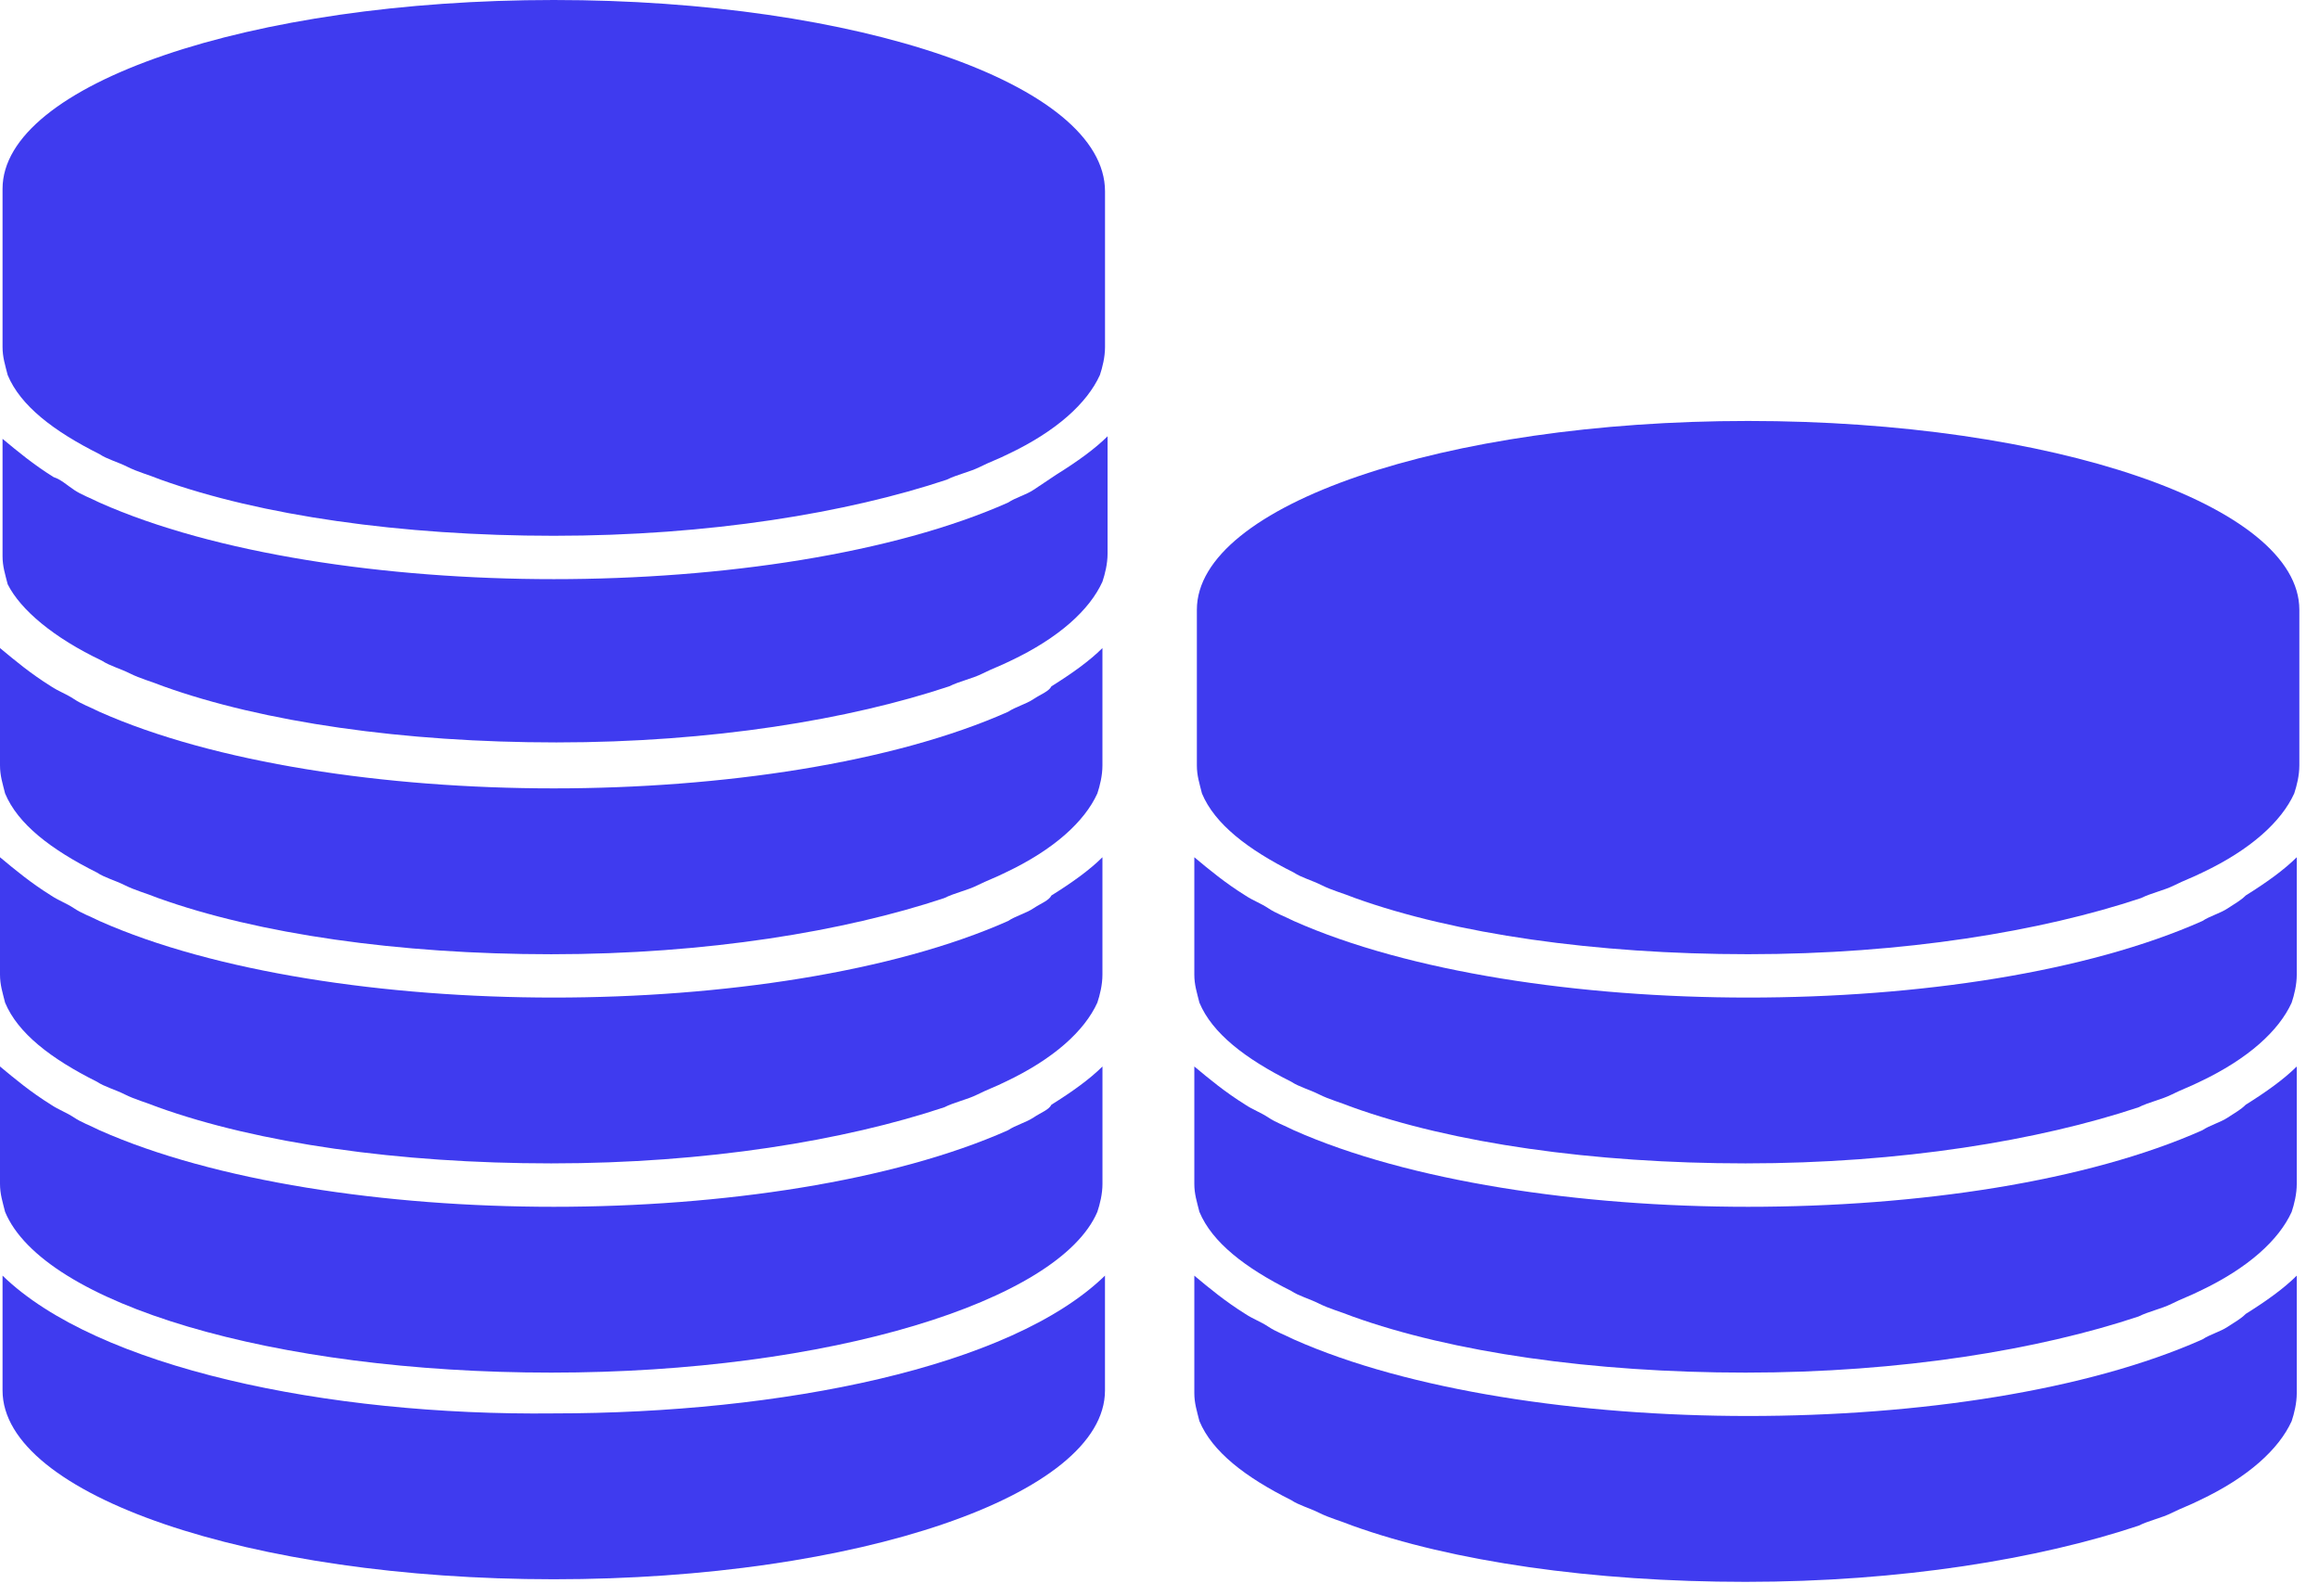 <svg width="61" height="42" viewBox="0 0 61 42" fill="none" xmlns="http://www.w3.org/2000/svg">
<path d="M0.067 33.563V36.584C0.067 39.337 6.579 41.552 14.567 41.552C22.555 41.552 29.066 39.337 29.066 36.584V33.563C26.583 35.98 20.541 37.188 14.567 37.188C8.592 37.256 2.551 35.98 0.067 33.563Z" fill="#3F3BEF"/>
<path d="M27.187 29.402C26.986 29.536 26.717 29.603 26.515 29.738C23.495 31.08 18.997 31.752 14.567 31.752C10.136 31.752 5.639 31.08 2.618 29.738C2.35 29.603 2.148 29.536 1.946 29.402C1.745 29.268 1.544 29.201 1.342 29.066C0.805 28.731 0.403 28.395 0 28.06V31.148C0 31.416 0.067 31.618 0.134 31.886C1.141 34.303 7.183 36.115 14.5 36.115C21.817 36.115 27.858 34.236 28.865 31.886C28.932 31.685 29 31.416 29 31.148V28.06C28.664 28.395 28.194 28.731 27.657 29.066C27.59 29.201 27.389 29.268 27.187 29.402Z" fill="#3F3BEF"/>
<path d="M27.187 23.897C26.986 24.032 26.717 24.099 26.515 24.233C23.495 25.575 18.997 26.247 14.567 26.247C10.136 26.247 5.639 25.575 2.618 24.233C2.35 24.099 2.148 24.032 1.946 23.897C1.745 23.763 1.544 23.696 1.342 23.561C0.805 23.226 0.403 22.89 0 22.555V25.643C0 25.911 0.067 26.113 0.134 26.381C0.47 27.187 1.342 27.858 2.551 28.462C2.752 28.596 3.021 28.663 3.289 28.798C3.558 28.932 3.826 28.999 4.162 29.134C6.78 30.073 10.472 30.61 14.5 30.61C18.595 30.61 22.219 30.006 24.837 29.134C25.105 28.999 25.441 28.932 25.71 28.798C25.978 28.663 26.18 28.596 26.448 28.462C27.724 27.858 28.529 27.12 28.865 26.381C28.932 26.18 28.999 25.911 28.999 25.643V22.555C28.664 22.89 28.194 23.226 27.657 23.561C27.59 23.695 27.389 23.763 27.187 23.897H27.187Z" fill="#3F3BEF"/>
<path d="M27.187 18.393C26.986 18.528 26.717 18.595 26.515 18.729C23.495 20.071 18.997 20.743 14.567 20.743C10.136 20.743 5.639 20.072 2.618 18.729C2.35 18.595 2.148 18.528 1.946 18.393C1.745 18.259 1.544 18.192 1.342 18.058C0.805 17.722 0.403 17.386 0 17.051V20.139C0 20.407 0.067 20.609 0.134 20.877C0.47 21.683 1.342 22.354 2.551 22.958C2.752 23.093 3.021 23.16 3.289 23.294C3.558 23.428 3.826 23.495 4.162 23.63C6.78 24.569 10.472 25.107 14.5 25.107C18.595 25.107 22.219 24.502 24.837 23.63C25.105 23.495 25.441 23.428 25.71 23.294C25.978 23.16 26.18 23.093 26.448 22.958C27.724 22.354 28.529 21.616 28.865 20.877C28.932 20.676 28.999 20.407 28.999 20.139V17.051C28.664 17.387 28.194 17.722 27.657 18.058C27.59 18.192 27.389 18.259 27.187 18.393H27.187Z" fill="#3F3BEF"/>
<path d="M27.187 12.888C26.985 13.023 26.717 13.09 26.515 13.224C23.495 14.566 18.997 15.238 14.567 15.238C10.136 15.238 5.639 14.567 2.618 13.224C2.35 13.09 2.148 13.023 1.946 12.888C1.746 12.754 1.611 12.62 1.41 12.553C0.873 12.217 0.47 11.881 0.067 11.546V14.634C0.067 14.902 0.134 15.104 0.202 15.372C0.538 16.043 1.41 16.781 2.685 17.386C2.887 17.52 3.155 17.587 3.424 17.722C3.692 17.856 3.961 17.923 4.297 18.057C6.915 18.997 10.607 19.534 14.634 19.534C18.729 19.534 22.354 18.93 24.971 18.057C25.24 17.923 25.576 17.856 25.844 17.722C26.113 17.587 26.314 17.52 26.583 17.386C27.858 16.782 28.664 16.044 28.999 15.305C29.066 15.104 29.134 14.835 29.134 14.567V11.479C28.798 11.814 28.328 12.15 27.791 12.485C27.59 12.62 27.389 12.754 27.187 12.888Z" fill="#3F3BEF"/>
<path d="M14.567 1.18891e-05C6.578 1.18891e-05 0.067 2.215 0.067 4.968V8.056V9.13C0.067 9.398 0.134 9.6 0.202 9.868C0.537 10.674 1.41 11.345 2.618 11.949C2.819 12.084 3.088 12.15 3.357 12.285C3.625 12.419 3.894 12.486 4.229 12.621C6.847 13.56 10.54 14.097 14.567 14.097C18.662 14.097 22.286 13.493 24.904 12.621C25.173 12.486 25.508 12.419 25.777 12.285C26.045 12.15 26.247 12.084 26.515 11.949C27.791 11.345 28.596 10.607 28.932 9.868C28.999 9.667 29.067 9.398 29.067 9.13V5.035C29.067 2.215 22.555 1.18891e-05 14.567 1.18891e-05Z" fill="#3F3BEF"/>
<path d="M58.603 34.906C58.401 35.041 58.133 35.108 57.931 35.242C54.911 36.585 50.48 37.256 45.983 37.256C41.552 37.256 37.054 36.585 34.034 35.242C33.765 35.108 33.564 35.041 33.362 34.906C33.161 34.772 32.96 34.705 32.758 34.571C32.221 34.235 31.818 33.899 31.416 33.564V36.652C31.416 36.92 31.483 37.122 31.55 37.391C31.886 38.196 32.758 38.867 33.967 39.471C34.168 39.606 34.437 39.673 34.705 39.807C34.974 39.941 35.242 40.008 35.578 40.143C38.196 41.083 41.888 41.62 45.915 41.62C50.01 41.62 53.635 41.016 56.253 40.143C56.521 40.008 56.857 39.941 57.126 39.807C57.394 39.673 57.596 39.606 57.864 39.471C59.14 38.867 59.945 38.129 60.281 37.391C60.348 37.189 60.415 36.92 60.415 36.652V33.563C60.079 33.899 59.61 34.235 59.073 34.57C58.938 34.705 58.804 34.772 58.603 34.906L58.603 34.906Z" fill="#3F3BEF"/>
<path d="M58.603 29.402C58.401 29.536 58.133 29.603 57.931 29.738C54.911 31.08 50.48 31.752 45.983 31.752C41.552 31.752 37.054 31.08 34.034 29.738C33.765 29.603 33.564 29.536 33.362 29.402C33.161 29.268 32.96 29.201 32.758 29.066C32.221 28.731 31.818 28.395 31.416 28.06V31.148C31.416 31.416 31.483 31.618 31.55 31.886C31.886 32.691 32.758 33.363 33.967 33.967C34.168 34.101 34.437 34.168 34.705 34.303C34.974 34.437 35.242 34.504 35.578 34.638C38.196 35.578 41.888 36.115 45.915 36.115C50.01 36.115 53.635 35.511 56.253 34.638C56.521 34.504 56.857 34.437 57.126 34.303C57.394 34.168 57.596 34.101 57.864 33.967C59.14 33.363 59.945 32.624 60.281 31.886C60.348 31.685 60.415 31.416 60.415 31.148V28.06C60.079 28.395 59.61 28.731 59.073 29.066C58.938 29.201 58.804 29.268 58.603 29.402H58.603Z" fill="#3F3BEF"/>
<path d="M58.603 23.897C58.401 24.032 58.133 24.099 57.931 24.233C54.911 25.575 50.48 26.247 45.983 26.247C41.552 26.247 37.054 25.575 34.034 24.233C33.765 24.099 33.564 24.032 33.362 23.897C33.161 23.763 32.96 23.696 32.758 23.561C32.221 23.226 31.818 22.89 31.416 22.555V25.643C31.416 25.911 31.483 26.113 31.55 26.381C31.886 27.187 32.758 27.858 33.967 28.462C34.168 28.596 34.437 28.663 34.705 28.798C34.974 28.932 35.242 28.999 35.578 29.134C38.196 30.073 41.888 30.61 45.915 30.61C50.01 30.61 53.635 30.006 56.253 29.134C56.521 28.999 56.857 28.932 57.126 28.798C57.394 28.663 57.596 28.596 57.864 28.462C59.14 27.858 59.945 27.12 60.281 26.381C60.348 26.18 60.415 25.911 60.415 25.643V22.555C60.079 22.89 59.61 23.226 59.073 23.561C58.938 23.695 58.804 23.763 58.603 23.897H58.603Z" fill="#3F3BEF"/>
<path d="M45.983 11.076C37.994 11.076 31.483 13.291 31.483 16.044V19.064V20.139C31.483 20.407 31.55 20.609 31.617 20.877C31.953 21.682 32.826 22.354 34.034 22.958C34.236 23.092 34.504 23.159 34.773 23.294C35.041 23.428 35.31 23.495 35.645 23.629C38.263 24.569 41.956 25.106 45.983 25.106C50.078 25.106 53.702 24.502 56.32 23.629C56.589 23.495 56.924 23.428 57.193 23.294C57.461 23.159 57.663 23.092 57.931 22.958C59.207 22.354 60.012 21.615 60.348 20.877C60.415 20.676 60.483 20.407 60.483 20.139V16.044C60.483 13.291 53.971 11.076 45.983 11.076Z" fill="#3F3BEF"/>
</svg>
